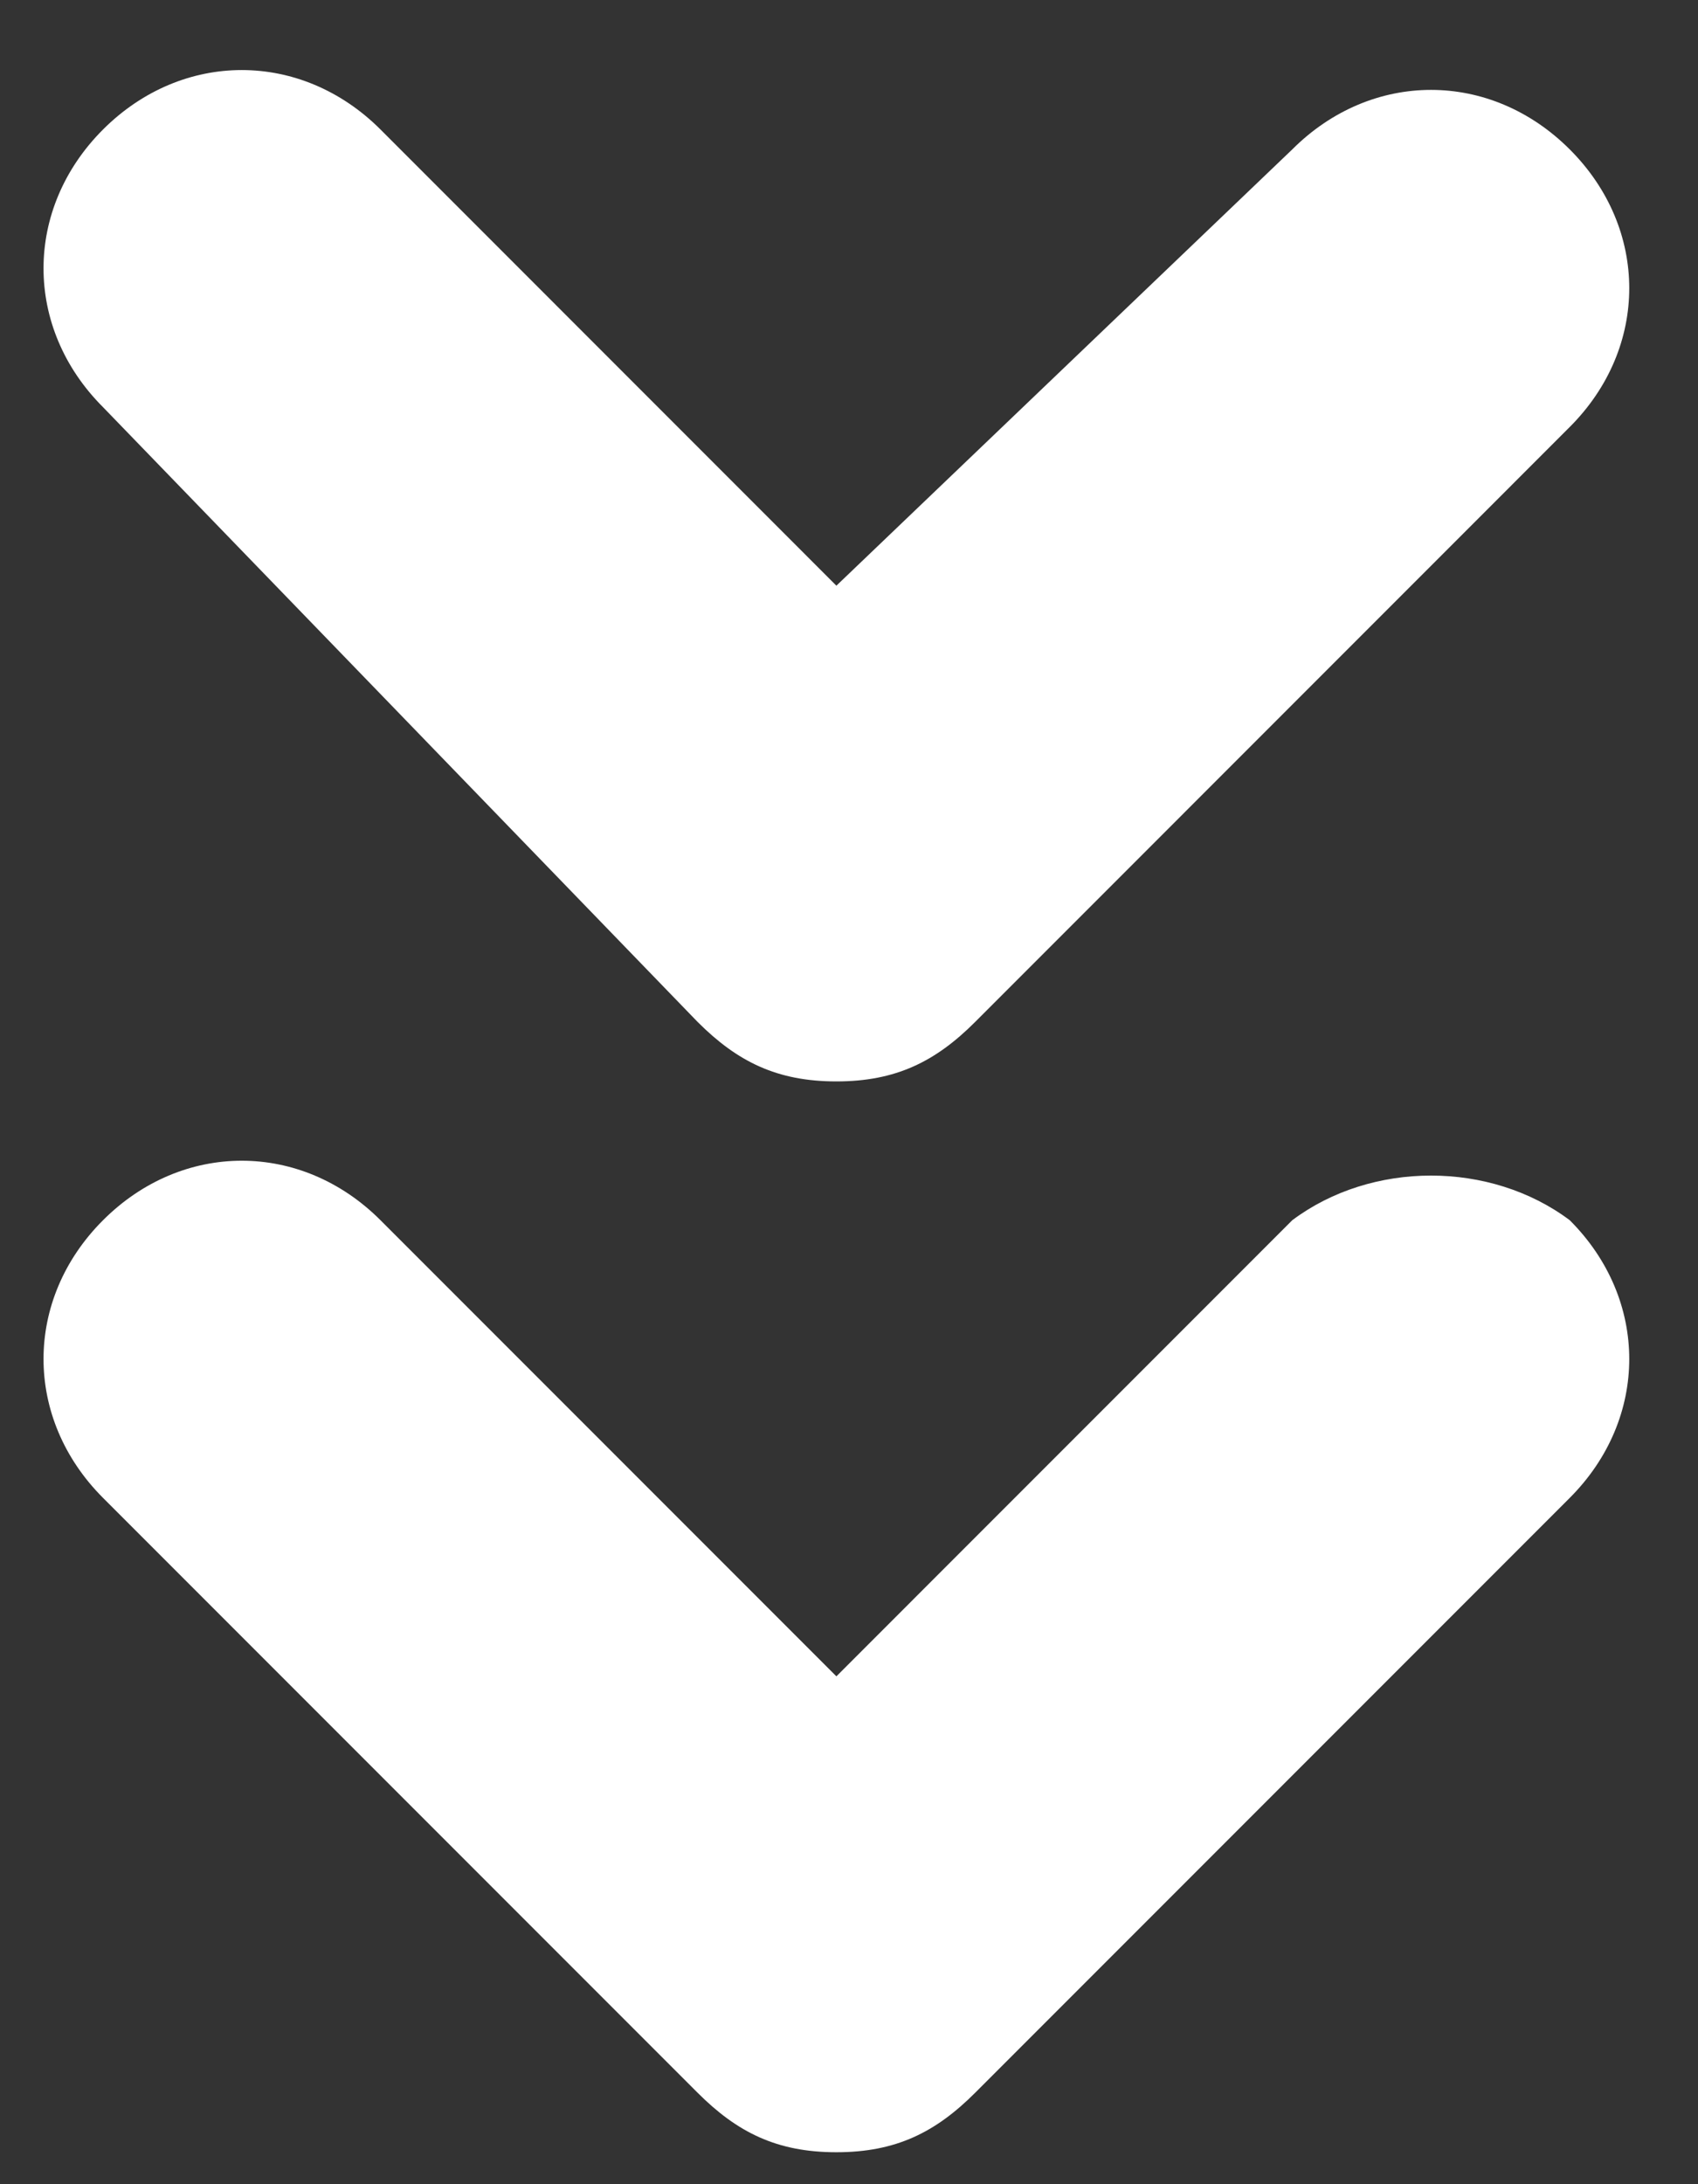 <svg width="21" height="27" viewBox="0 0 21 27" fill="none" xmlns="http://www.w3.org/2000/svg">
<rect x="0" y="0" width="21" height="27" fill="#333333" stroke="none"/>
<path d="M8.628 12.633C9.118 13.123 9.609 13.368 10.344 13.368C11.079 13.368 11.57 13.123 12.06 12.633L19.414 5.278C20.395 4.298 20.395 2.827 19.414 1.847C18.433 0.866 16.963 0.866 15.982 1.847L10.344 7.24L4.706 1.601C3.725 0.621 2.255 0.621 1.274 1.601C0.293 2.582 0.293 4.053 1.274 5.033L8.628 12.633ZM15.982 15.084L10.344 20.722L4.706 15.084C3.725 14.103 2.255 14.103 1.274 15.084C0.293 16.064 0.293 17.535 1.274 18.516L8.628 25.87C9.118 26.36 9.609 26.605 10.344 26.605C11.079 26.605 11.57 26.36 12.06 25.87L19.414 18.516C20.395 17.535 20.395 16.064 19.414 15.084C18.433 14.348 16.963 14.348 15.982 15.084Z" fill="white"/>
</svg>
